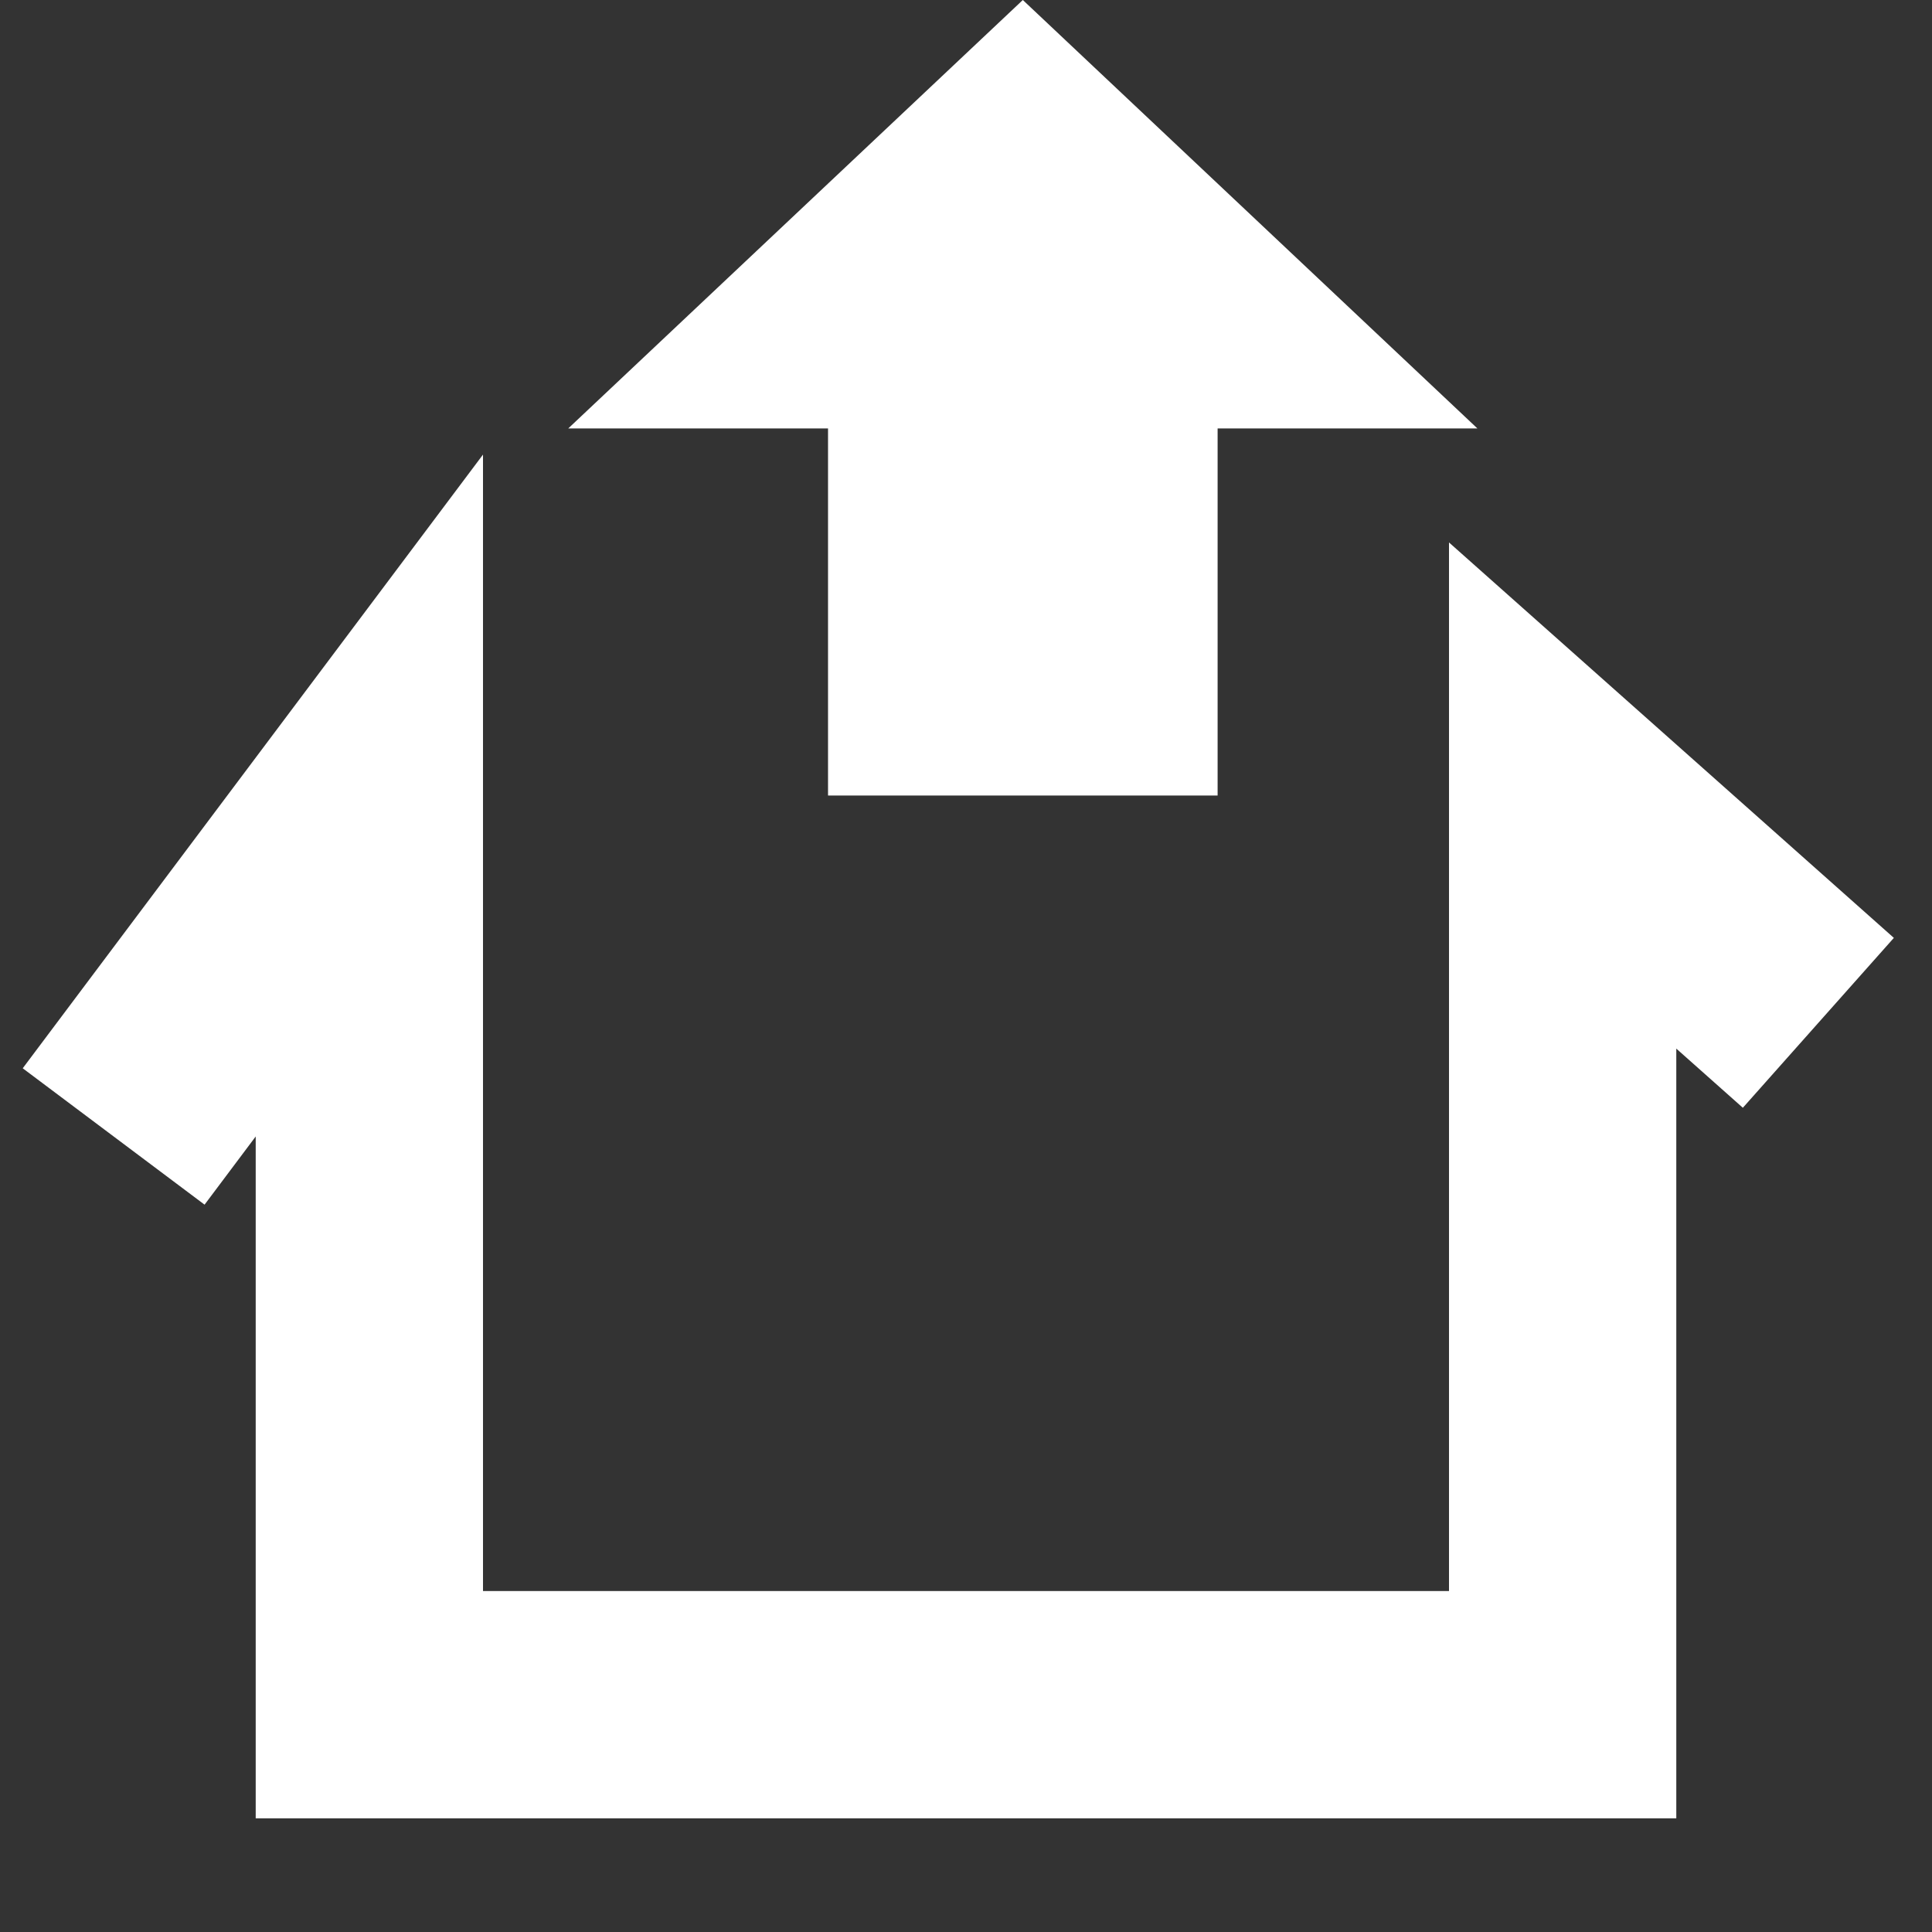 <svg xmlns="http://www.w3.org/2000/svg" width="17" height="17" viewBox="0 0 17 17">
    <rect x="0" y="0" width="17" height="17" fill="#333333" stroke="none"/>
    <g fill="none" fill-rule="evenodd">
        <path d="M0 0h17v17H0z"/>
        <path fill="#FFF" d="M5 3.77h2.286V7h3.428V3.77H13L9 0z"/>
        <path stroke="#FFF" stroke-width="2" d="M1 10l2.25-3v8h10.5V7L16 9"/>
    </g>
</svg>
